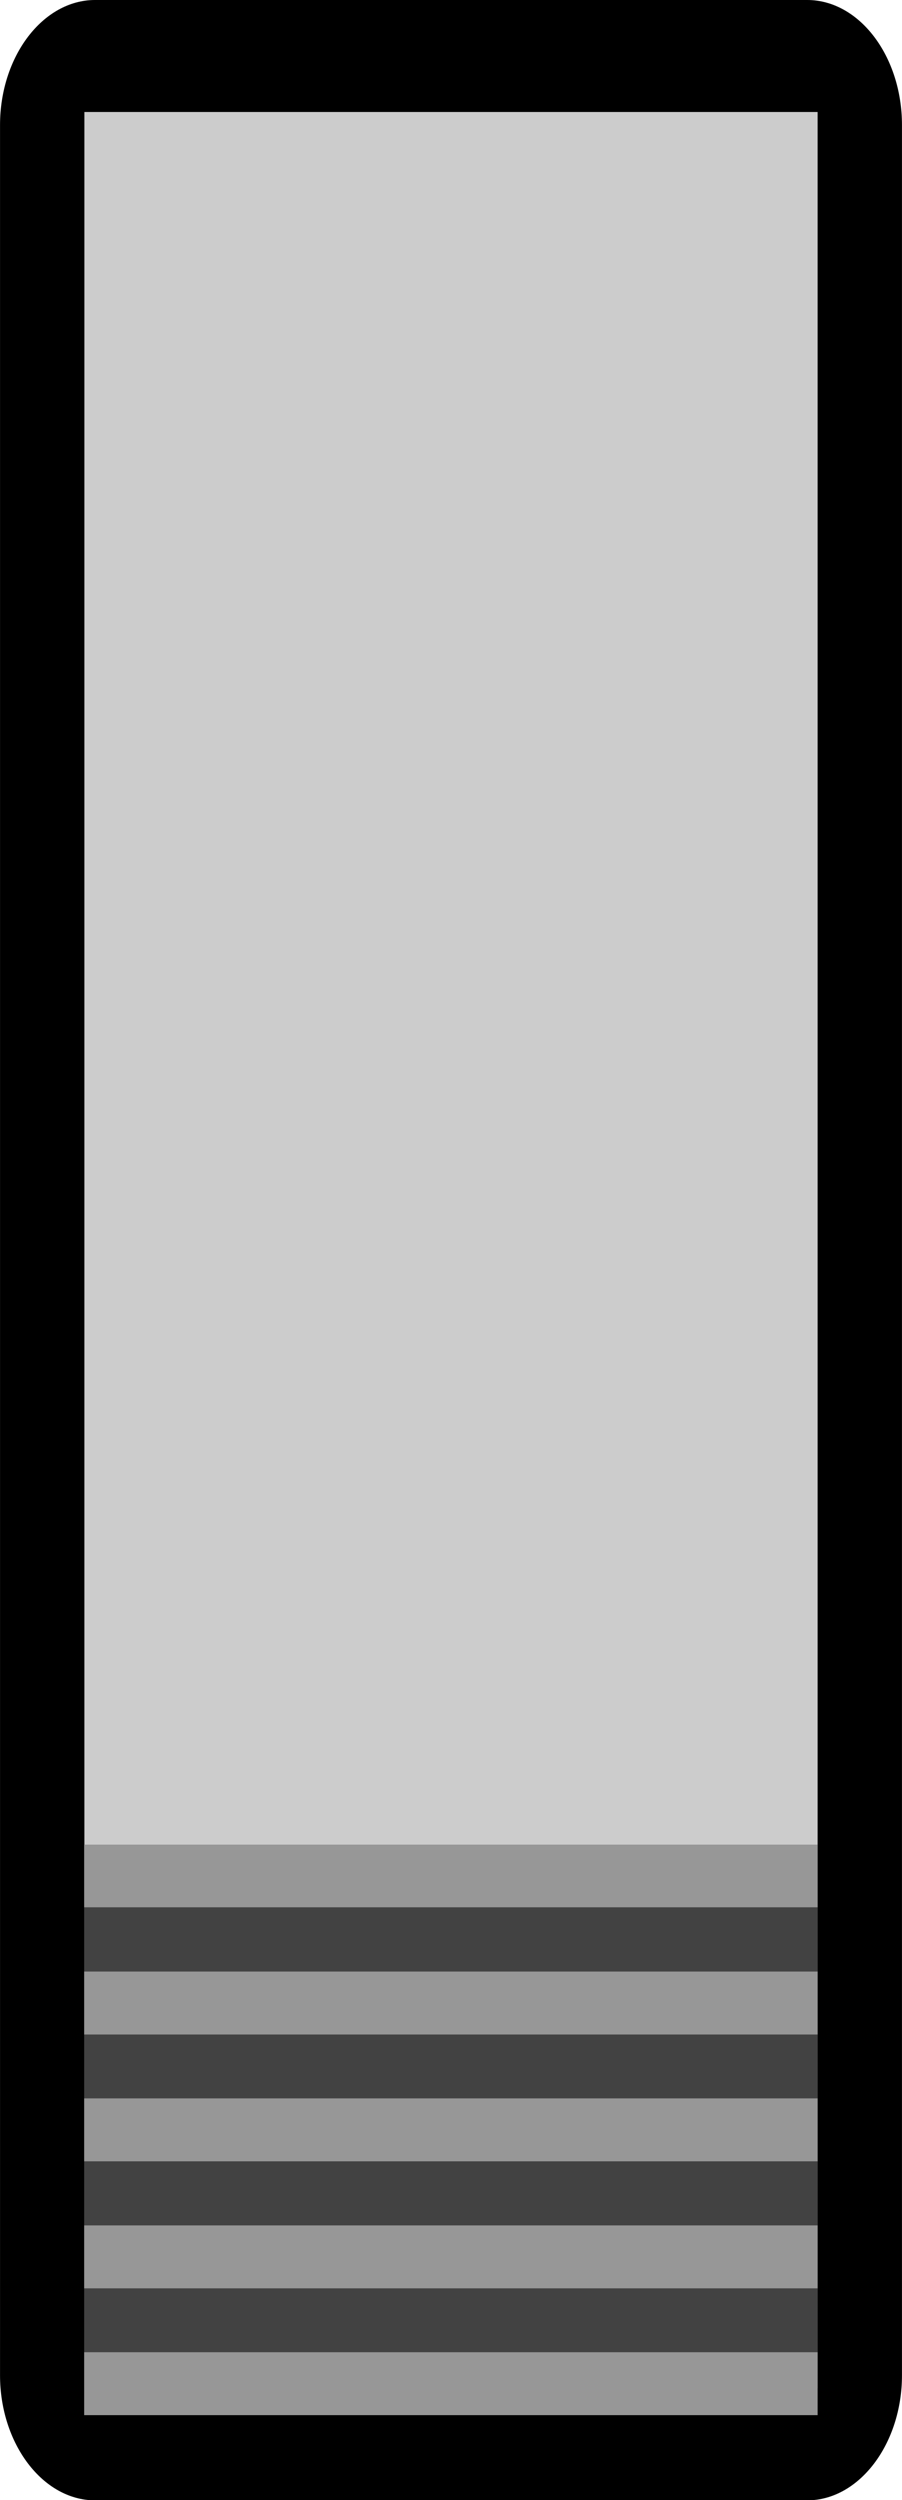 <?xml version="1.0" encoding="UTF-8" standalone="no"?>
<!-- Created with Inkscape (http://www.inkscape.org/) -->

<svg
   xmlns:dc="http://purl.org/dc/elements/1.1/"
   xmlns:cc="http://creativecommons.org/ns#"
   xmlns:rdf="http://www.w3.org/1999/02/22-rdf-syntax-ns#"
   xmlns:svg="http://www.w3.org/2000/svg"
   xmlns="http://www.w3.org/2000/svg"
   xmlns:sodipodi="http://sodipodi.sourceforge.net/DTD/sodipodi-0.dtd"
   xmlns:inkscape="http://www.inkscape.org/namespaces/inkscape"
   width="17.943"
   height="49.698"
   viewBox="0 0 4.747 13.149"
   version="1.1"
   id="svg258108"
   inkscape:version="0.92.2 (5c3e80d, 2017-08-06)"
   sodipodi:docname="GateSwitch_0.svg">
  <defs
     id="defs258102">
    <linearGradient
       id="linear20"
       gradientUnits="userSpaceOnUse"
       x1="-0.096"
       y1="0"
       x2="1.325"
       y2="0"
       gradientTransform="matrix(0,6.409,-6.409,0,102.632,66.415)">
      <stop
         offset="0"
         style="stop-color:rgb(25.49%,25.098%,25.882%);stop-opacity:1;"
         id="stop217759" />
      <stop
         offset="0.062"
         style="stop-color:rgb(25.49%,25.098%,25.882%);stop-opacity:1;"
         id="stop217761" />
      <stop
         offset="0.078"
         style="stop-color:rgb(25.398%,24.997%,25.778%);stop-opacity:1;"
         id="stop217763" />
      <stop
         offset="0.094"
         style="stop-color:rgb(25.177%,24.754%,25.528%);stop-opacity:1;"
         id="stop217765" />
      <stop
         offset="0.109"
         style="stop-color:rgb(24.916%,24.466%,25.232%);stop-opacity:1;"
         id="stop217767" />
      <stop
         offset="0.125"
         style="stop-color:rgb(24.654%,24.179%,24.936%);stop-opacity:1;"
         id="stop217769" />
      <stop
         offset="0.141"
         style="stop-color:rgb(24.393%,23.892%,24.64%);stop-opacity:1;"
         id="stop217771" />
      <stop
         offset="0.156"
         style="stop-color:rgb(24.132%,23.605%,24.344%);stop-opacity:1;"
         id="stop217773" />
      <stop
         offset="0.172"
         style="stop-color:rgb(23.871%,23.317%,24.048%);stop-opacity:1;"
         id="stop217775" />
      <stop
         offset="0.188"
         style="stop-color:rgb(23.61%,23.03%,23.752%);stop-opacity:1;"
         id="stop217777" />
      <stop
         offset="0.203"
         style="stop-color:rgb(23.349%,22.743%,23.456%);stop-opacity:1;"
         id="stop217779" />
      <stop
         offset="0.219"
         style="stop-color:rgb(23.088%,22.456%,23.16%);stop-opacity:1;"
         id="stop217781" />
      <stop
         offset="0.234"
         style="stop-color:rgb(22.826%,22.168%,22.864%);stop-opacity:1;"
         id="stop217783" />
      <stop
         offset="0.25"
         style="stop-color:rgb(22.565%,21.881%,22.568%);stop-opacity:1;"
         id="stop217785" />
      <stop
         offset="0.266"
         style="stop-color:rgb(22.304%,21.594%,22.272%);stop-opacity:1;"
         id="stop217787" />
      <stop
         offset="0.281"
         style="stop-color:rgb(22.043%,21.307%,21.976%);stop-opacity:1;"
         id="stop217789" />
      <stop
         offset="0.297"
         style="stop-color:rgb(21.782%,21.019%,21.68%);stop-opacity:1;"
         id="stop217791" />
      <stop
         offset="0.312"
         style="stop-color:rgb(21.521%,20.732%,21.384%);stop-opacity:1;"
         id="stop217793" />
      <stop
         offset="0.328"
         style="stop-color:rgb(21.26%,20.445%,21.088%);stop-opacity:1;"
         id="stop217795" />
      <stop
         offset="0.344"
         style="stop-color:rgb(20.998%,20.157%,20.793%);stop-opacity:1;"
         id="stop217797" />
      <stop
         offset="0.359"
         style="stop-color:rgb(20.737%,19.87%,20.497%);stop-opacity:1;"
         id="stop217799" />
      <stop
         offset="0.375"
         style="stop-color:rgb(20.476%,19.583%,20.201%);stop-opacity:1;"
         id="stop217801" />
      <stop
         offset="0.391"
         style="stop-color:rgb(20.215%,19.296%,19.905%);stop-opacity:1;"
         id="stop217803" />
      <stop
         offset="0.406"
         style="stop-color:rgb(19.954%,19.008%,19.609%);stop-opacity:1;"
         id="stop217805" />
      <stop
         offset="0.422"
         style="stop-color:rgb(19.693%,18.721%,19.313%);stop-opacity:1;"
         id="stop217807" />
      <stop
         offset="0.438"
         style="stop-color:rgb(19.432%,18.434%,19.017%);stop-opacity:1;"
         id="stop217809" />
      <stop
         offset="0.453"
         style="stop-color:rgb(19.17%,18.147%,18.721%);stop-opacity:1;"
         id="stop217811" />
      <stop
         offset="0.469"
         style="stop-color:rgb(18.909%,17.859%,18.425%);stop-opacity:1;"
         id="stop217813" />
      <stop
         offset="0.484"
         style="stop-color:rgb(18.648%,17.572%,18.129%);stop-opacity:1;"
         id="stop217815" />
      <stop
         offset="0.5"
         style="stop-color:rgb(18.387%,17.285%,17.833%);stop-opacity:1;"
         id="stop217817" />
      <stop
         offset="0.516"
         style="stop-color:rgb(18.126%,16.998%,17.537%);stop-opacity:1;"
         id="stop217819" />
      <stop
         offset="0.531"
         style="stop-color:rgb(17.865%,16.71%,17.241%);stop-opacity:1;"
         id="stop217821" />
      <stop
         offset="0.547"
         style="stop-color:rgb(17.604%,16.423%,16.945%);stop-opacity:1;"
         id="stop217823" />
      <stop
         offset="0.562"
         style="stop-color:rgb(17.342%,16.136%,16.649%);stop-opacity:1;"
         id="stop217825" />
      <stop
         offset="0.578"
         style="stop-color:rgb(17.081%,15.849%,16.353%);stop-opacity:1;"
         id="stop217827" />
      <stop
         offset="0.594"
         style="stop-color:rgb(16.82%,15.561%,16.057%);stop-opacity:1;"
         id="stop217829" />
      <stop
         offset="0.609"
         style="stop-color:rgb(16.559%,15.274%,15.761%);stop-opacity:1;"
         id="stop217831" />
      <stop
         offset="0.625"
         style="stop-color:rgb(16.298%,14.987%,15.465%);stop-opacity:1;"
         id="stop217833" />
      <stop
         offset="0.641"
         style="stop-color:rgb(16.037%,14.7%,15.169%);stop-opacity:1;"
         id="stop217835" />
      <stop
         offset="0.656"
         style="stop-color:rgb(15.776%,14.412%,14.873%);stop-opacity:1;"
         id="stop217837" />
      <stop
         offset="0.672"
         style="stop-color:rgb(15.514%,14.125%,14.577%);stop-opacity:1;"
         id="stop217839" />
      <stop
         offset="0.688"
         style="stop-color:rgb(15.253%,13.838%,14.281%);stop-opacity:1;"
         id="stop217841" />
      <stop
         offset="0.703"
         style="stop-color:rgb(14.992%,13.551%,13.985%);stop-opacity:1;"
         id="stop217843" />
      <stop
         offset="0.719"
         style="stop-color:rgb(14.731%,13.263%,13.689%);stop-opacity:1;"
         id="stop217845" />
      <stop
         offset="0.734"
         style="stop-color:rgb(14.47%,12.976%,13.393%);stop-opacity:1;"
         id="stop217847" />
      <stop
         offset="0.75"
         style="stop-color:rgb(14.209%,12.689%,13.097%);stop-opacity:1;"
         id="stop217849" />
      <stop
         offset="0.766"
         style="stop-color:rgb(13.948%,12.402%,12.802%);stop-opacity:1;"
         id="stop217851" />
      <stop
         offset="0.781"
         style="stop-color:rgb(13.771%,12.207%,12.601%);stop-opacity:1;"
         id="stop217853" />
      <stop
         offset="0.812"
         style="stop-color:rgb(13.725%,12.157%,12.549%);stop-opacity:1;"
         id="stop217855" />
      <stop
         offset="0.875"
         style="stop-color:rgb(13.725%,12.157%,12.549%);stop-opacity:1;"
         id="stop217857" />
      <stop
         offset="1"
         style="stop-color:rgb(13.725%,12.157%,12.549%);stop-opacity:1;"
         id="stop217859" />
    </linearGradient>
  </defs>
  <sodipodi:namedview
     id="base"
     pagecolor="#ffffff"
     bordercolor="#666666"
     borderopacity="1.0"
     inkscape:pageopacity="0.0"
     inkscape:pageshadow="2"
     inkscape:zoom="44.8"
     inkscape:cx="7.1207436"
     inkscape:cy="16.30348"
     inkscape:document-units="mm"
     inkscape:current-layer="layer1"
     showgrid="false"
     fit-margin-top="0"
     fit-margin-left="0"
     fit-margin-right="0"
     fit-margin-bottom="0"
     inkscape:window-width="1600"
     inkscape:window-height="882"
     inkscape:window-x="82"
     inkscape:window-y="107"
     inkscape:window-maximized="0"
     units="px" />
  <g
     inkscape:label="Layer 1"
     inkscape:groupmode="layer"
     id="layer1"
     transform="translate(-100.258,-62.206)">
    <g
       id="g258244" />
    <path
       inkscape:connector-curvature="0"
       id="path243332"
       d="m 100.258,62.864 c 0,-0.362 0.226,-0.658 0.5,-0.658 h 3.748 c 0.274,0 0.499,0.295 0.499,0.658 v 11.834 c 0,0.361 -0.225,0.658 -0.499,0.658 h -3.748 c -0.274,0 -0.5,-0.297 -0.5,-0.658 z m 0,0"
       style="fill:#000000;fill-opacity:1;fill-rule:nonzero;stroke:none;stroke-width:0.405" />
    <path
       inkscape:connector-curvature="0"
       id="path243334"
       d="m 104.561,62.795 h -3.859 v 11.971 h 3.859 z m 0,0"
       style="clip-rule:nonzero;fill:#cccccc;fill-opacity:1;fill-rule:nonzero;stroke:none;stroke-width:0.405" />
    <g
       id="g258240"
       transform="matrix(-1,0,0,1,205.263,-3.7003729e-5)">
      <path
         style="fill:#424242;fill-opacity:1;fill-rule:nonzero;stroke:none;stroke-width:0.353"
         d="m 100.702,71.908 h 3.86 v 3 h -3.86 z m 0,0"
         id="path243340"
         inkscape:connector-curvature="0" />
      <path
         style="fill:#979797;fill-opacity:1;fill-rule:nonzero;stroke:none;stroke-width:0.353"
         d="m 100.702,73.242 h 3.86 v 0.331 h -3.86 z m 0,0"
         id="path243342"
         inkscape:connector-curvature="0" />
      <path
         style="fill:#979797;fill-opacity:1;fill-rule:nonzero;stroke:none;stroke-width:0.353"
         d="m 100.702,74.577 h 3.86 v 0.331 h -3.86 z m 0,0"
         id="path243344"
         inkscape:connector-curvature="0" />
      <path
         style="fill:#979797;fill-opacity:1;fill-rule:nonzero;stroke:none;stroke-width:0.353"
         d="m 100.702,73.91 h 3.86 v 0.331 h -3.86 z m 0,0"
         id="path243346"
         inkscape:connector-curvature="0" />
      <path
         style="fill:#979797;fill-opacity:1;fill-rule:nonzero;stroke:none;stroke-width:0.353"
         d="m 100.702,72.575 h 3.86 v 0.331 h -3.86 z m 0,0"
         id="path243348"
         inkscape:connector-curvature="0" />
      <path
         style="fill:#979797;fill-opacity:1;fill-rule:nonzero;stroke:none;stroke-width:0.353"
         d="m 100.702,71.908 h 3.86 v 0.329 h -3.86 z m 0,0"
         id="path243350"
         inkscape:connector-curvature="0" />
    </g>
  </g>
</svg>

